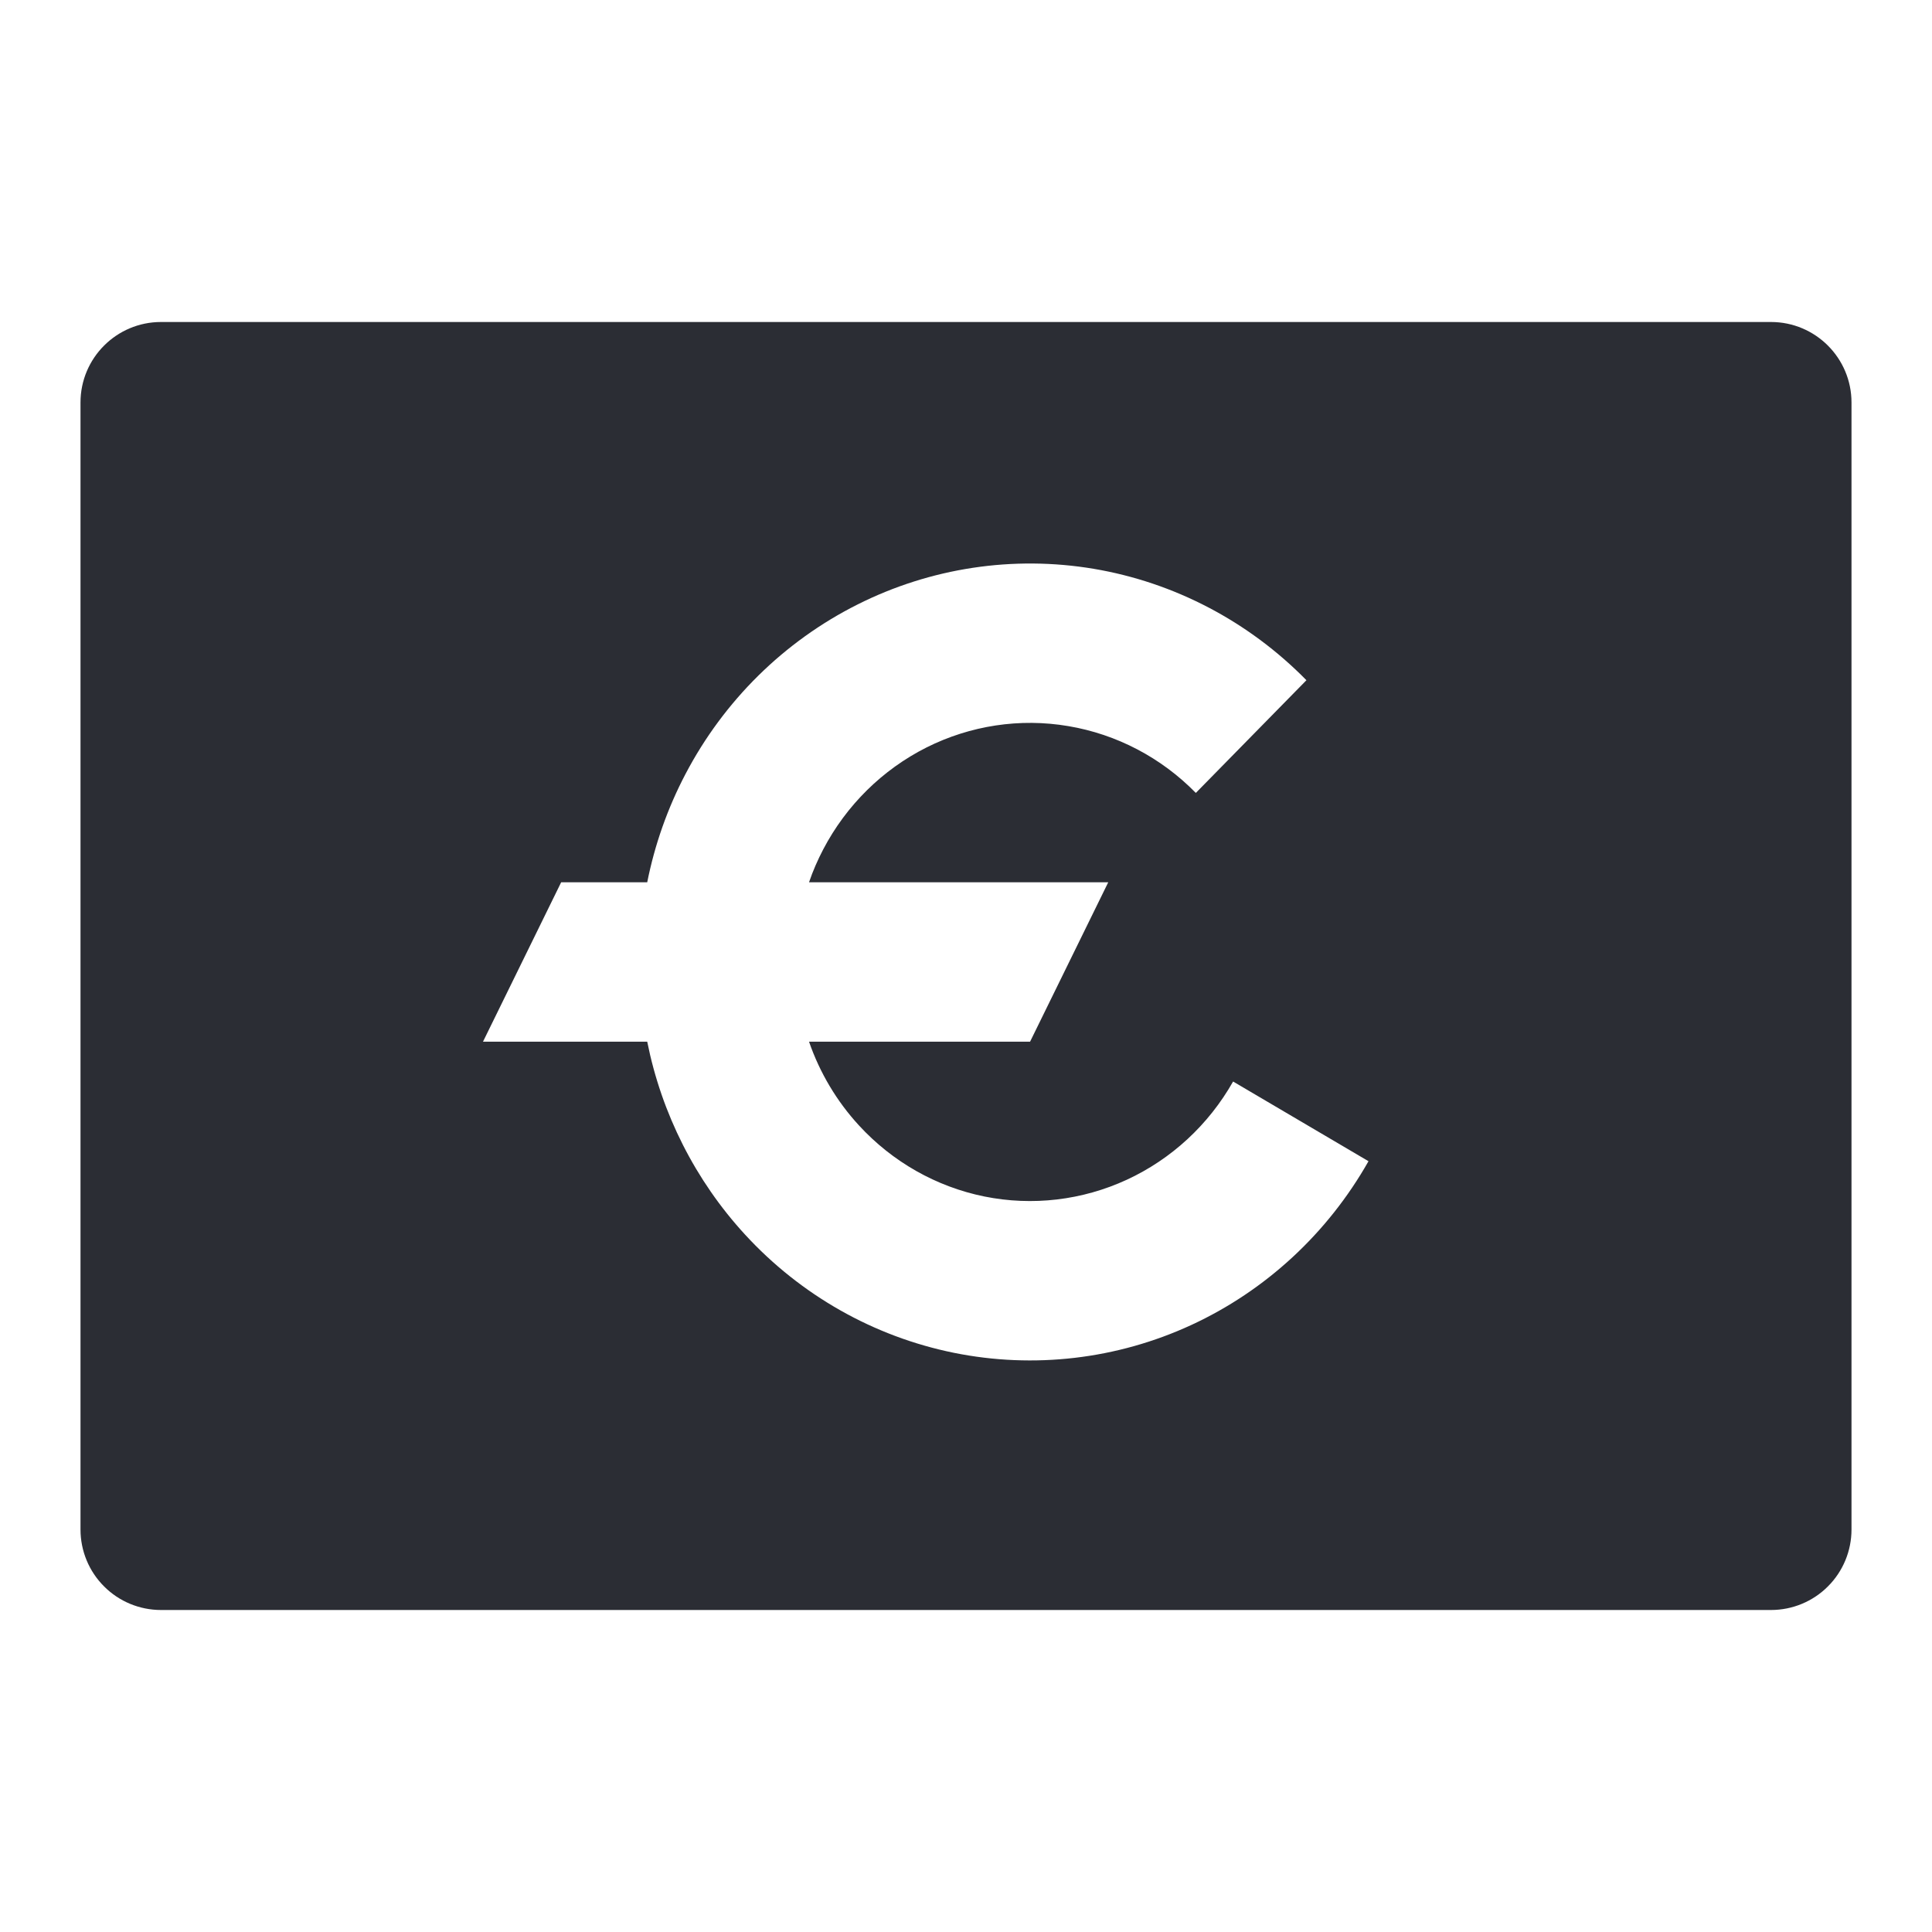 <svg width="24" height="24" viewBox="0 0 24 24" fill="none" xmlns="http://www.w3.org/2000/svg">
<path d="M22 4C22.552 4 23 4.448 23 5V19C23 19.265 22.895 19.52 22.707 19.707C22.52 19.895 22.265 20 22 20H2C1.735 20 1.48 19.895 1.293 19.707C1.105 19.52 1 19.265 1 19V5C1 4.448 1.448 4 2 4H22ZM13.587 7.066C12.586 6.898 11.559 7.053 10.649 7.511C9.74 7.968 8.993 8.704 8.515 9.616C8.292 10.041 8.133 10.494 8.04 10.96H6.971L6 12.94H8.04C8.219 13.835 8.638 14.664 9.253 15.334C9.946 16.089 10.854 16.603 11.849 16.805C12.843 17.006 13.876 16.886 14.8 16.459C15.724 16.032 16.493 15.32 17 14.425L15.318 13.435C15.014 13.972 14.552 14.399 13.998 14.655C13.444 14.911 12.824 14.984 12.227 14.863C11.631 14.742 11.086 14.433 10.67 13.98C10.394 13.68 10.183 13.325 10.05 12.94H12.796L13.767 10.96H10.05C10.098 10.819 10.158 10.682 10.227 10.55C10.514 10.003 10.962 9.561 11.508 9.286C12.054 9.012 12.67 8.918 13.271 9.02C13.871 9.121 14.425 9.411 14.855 9.85L16.229 8.45C15.511 7.719 14.588 7.235 13.587 7.066Z" fill="#2B2D34"/>
</svg>
